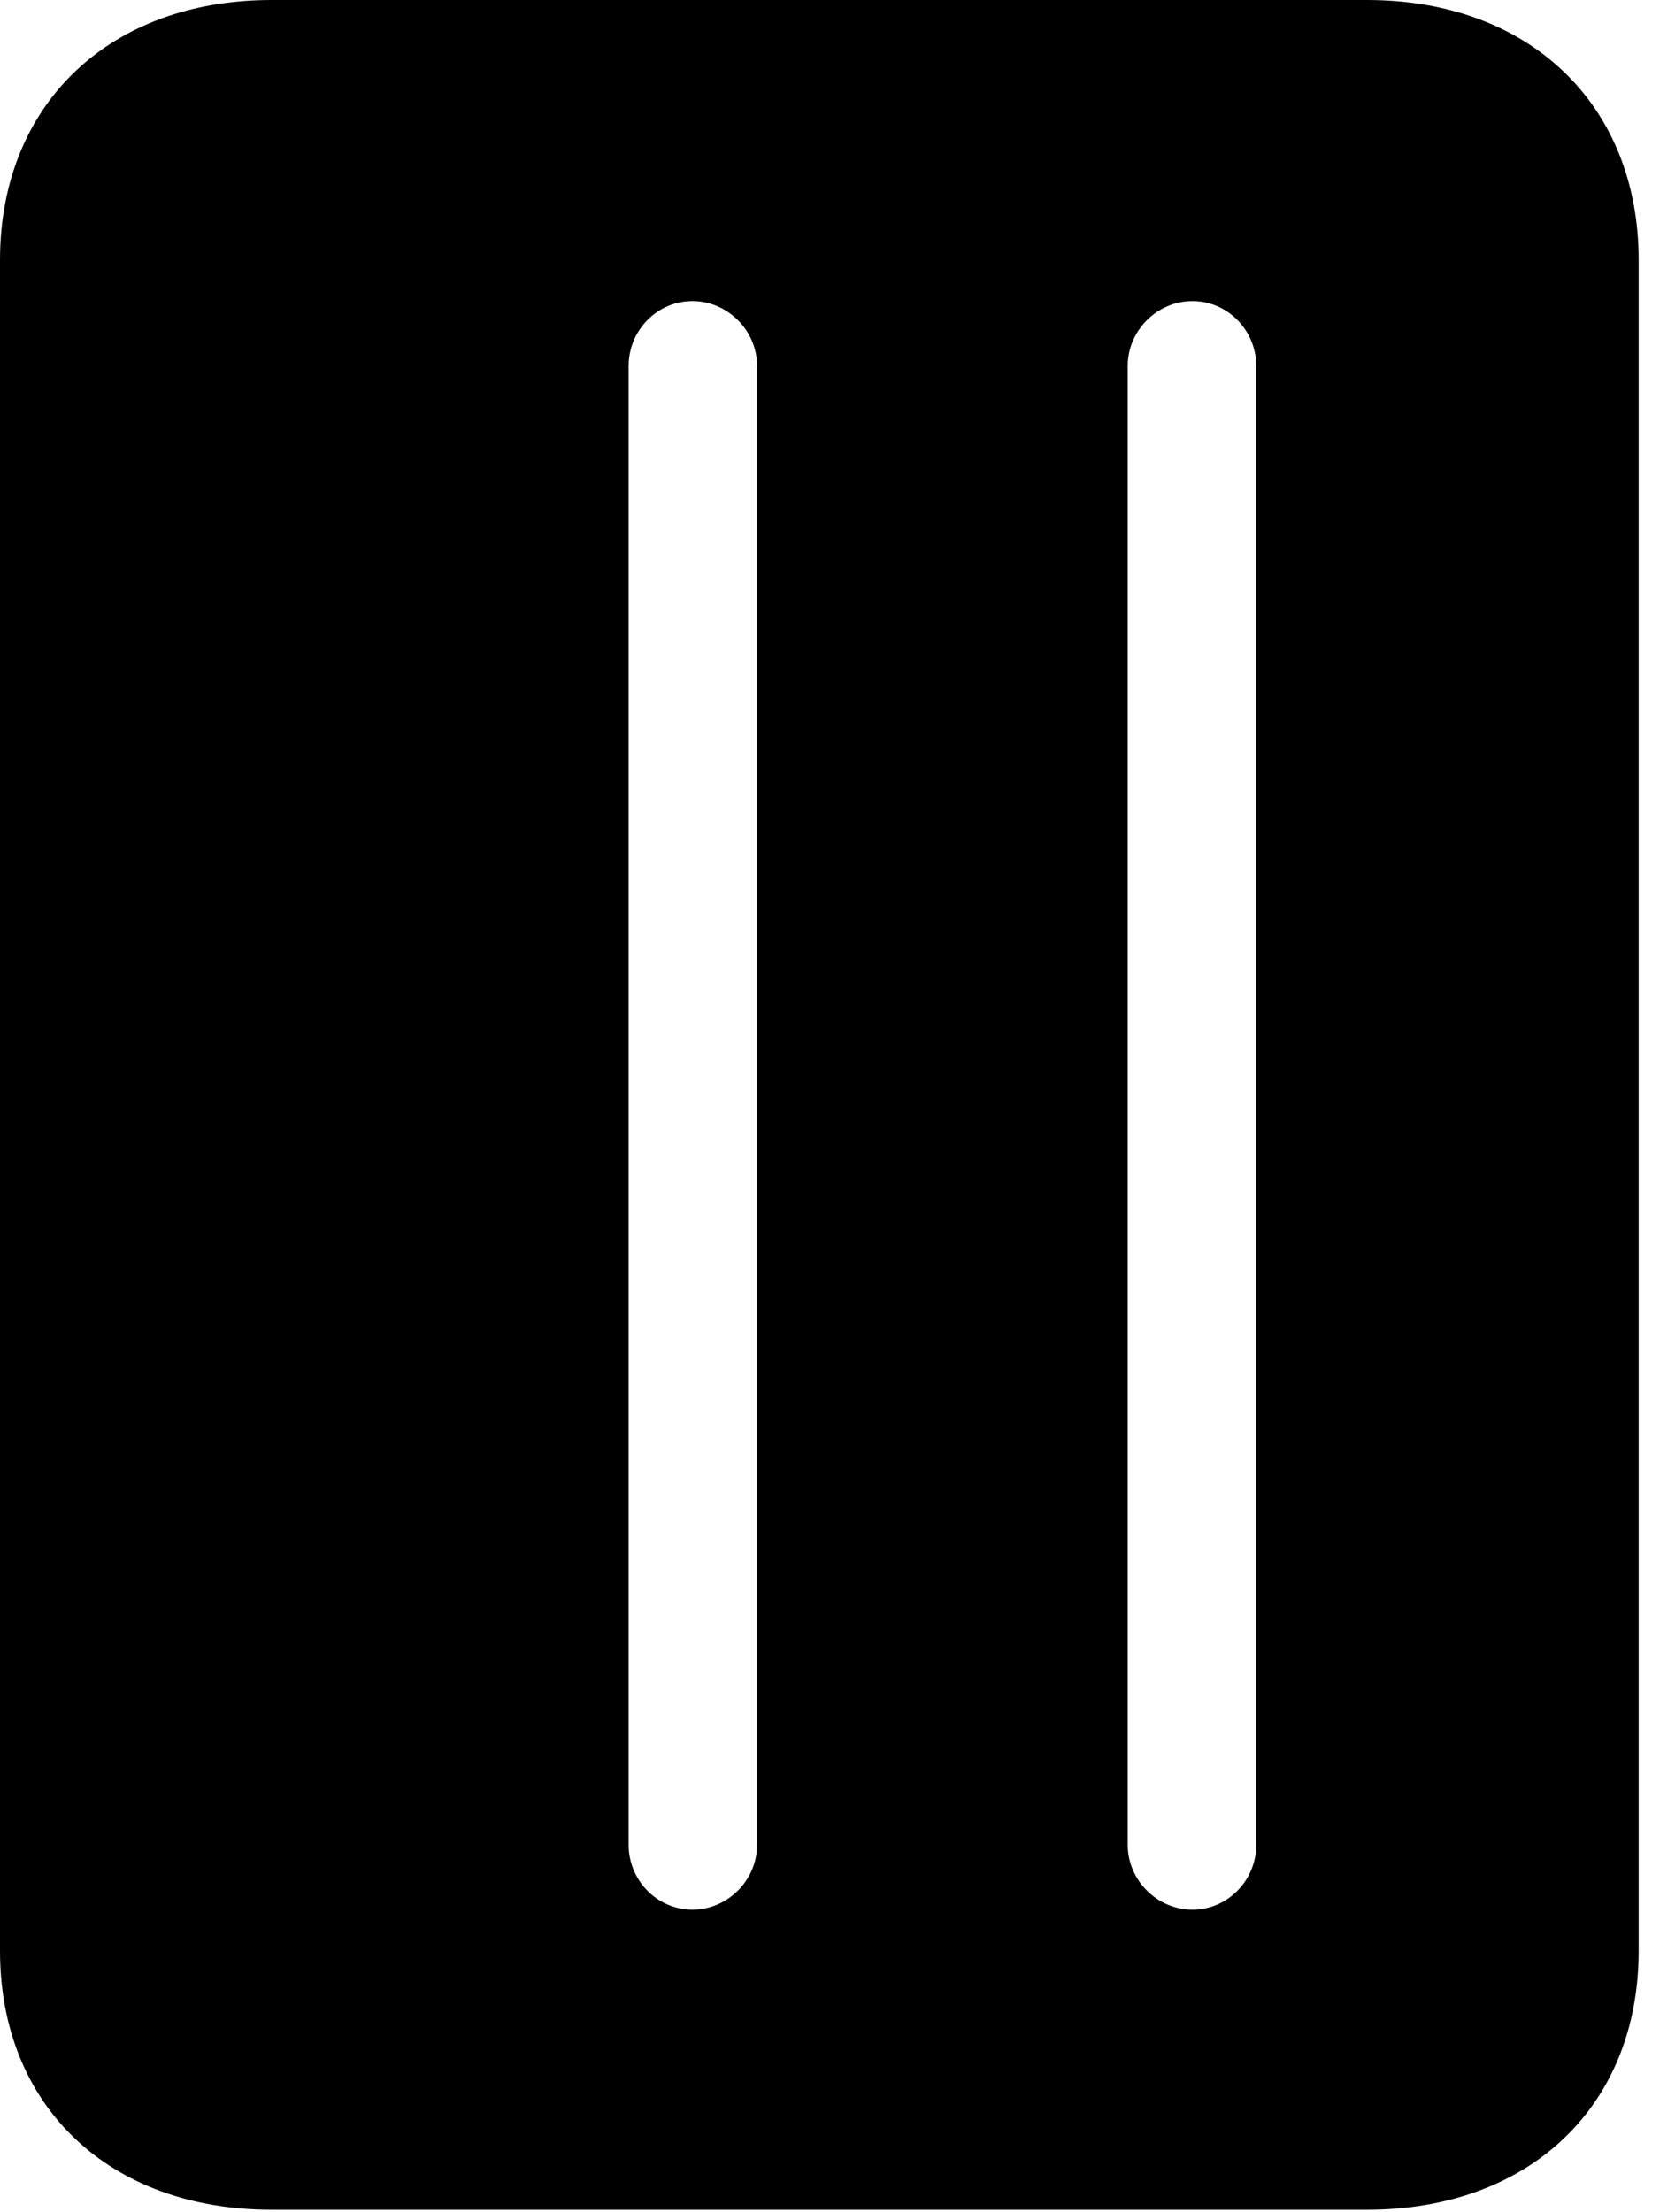 <svg version="1.1" xmlns="http://www.w3.org/2000/svg" xmlns:xlink="http://www.w3.org/1999/xlink" width="16.68" height="22.021" viewBox="0 0 16.68 22.021">
 <g>
  <rect height="22.021" opacity="0" width="16.68" x="0" y="0"/>
  <path d="M0 19.424C0 20.967 1.084 22.002 2.705 22.002L13.613 22.002C15.234 22.002 16.318 20.967 16.318 19.424L16.318 2.588C16.318 1.045 15.234 0 13.613 0L2.705 0C1.084 0 0 1.045 0 2.588ZM6.895 19.014C6.543 19.014 6.26 18.721 6.26 18.369L6.26 3.643C6.26 3.291 6.543 2.998 6.895 2.998C7.246 2.998 7.539 3.291 7.539 3.643L7.539 18.369C7.539 18.721 7.246 19.014 6.895 19.014ZM11.875 19.014C11.523 19.014 11.23 18.721 11.23 18.369L11.23 3.643C11.23 3.291 11.523 2.998 11.875 2.998C12.227 2.998 12.51 3.291 12.51 3.643L12.51 18.369C12.51 18.721 12.227 19.014 11.875 19.014Z" fill="currentColor"/>
 </g>
</svg>
